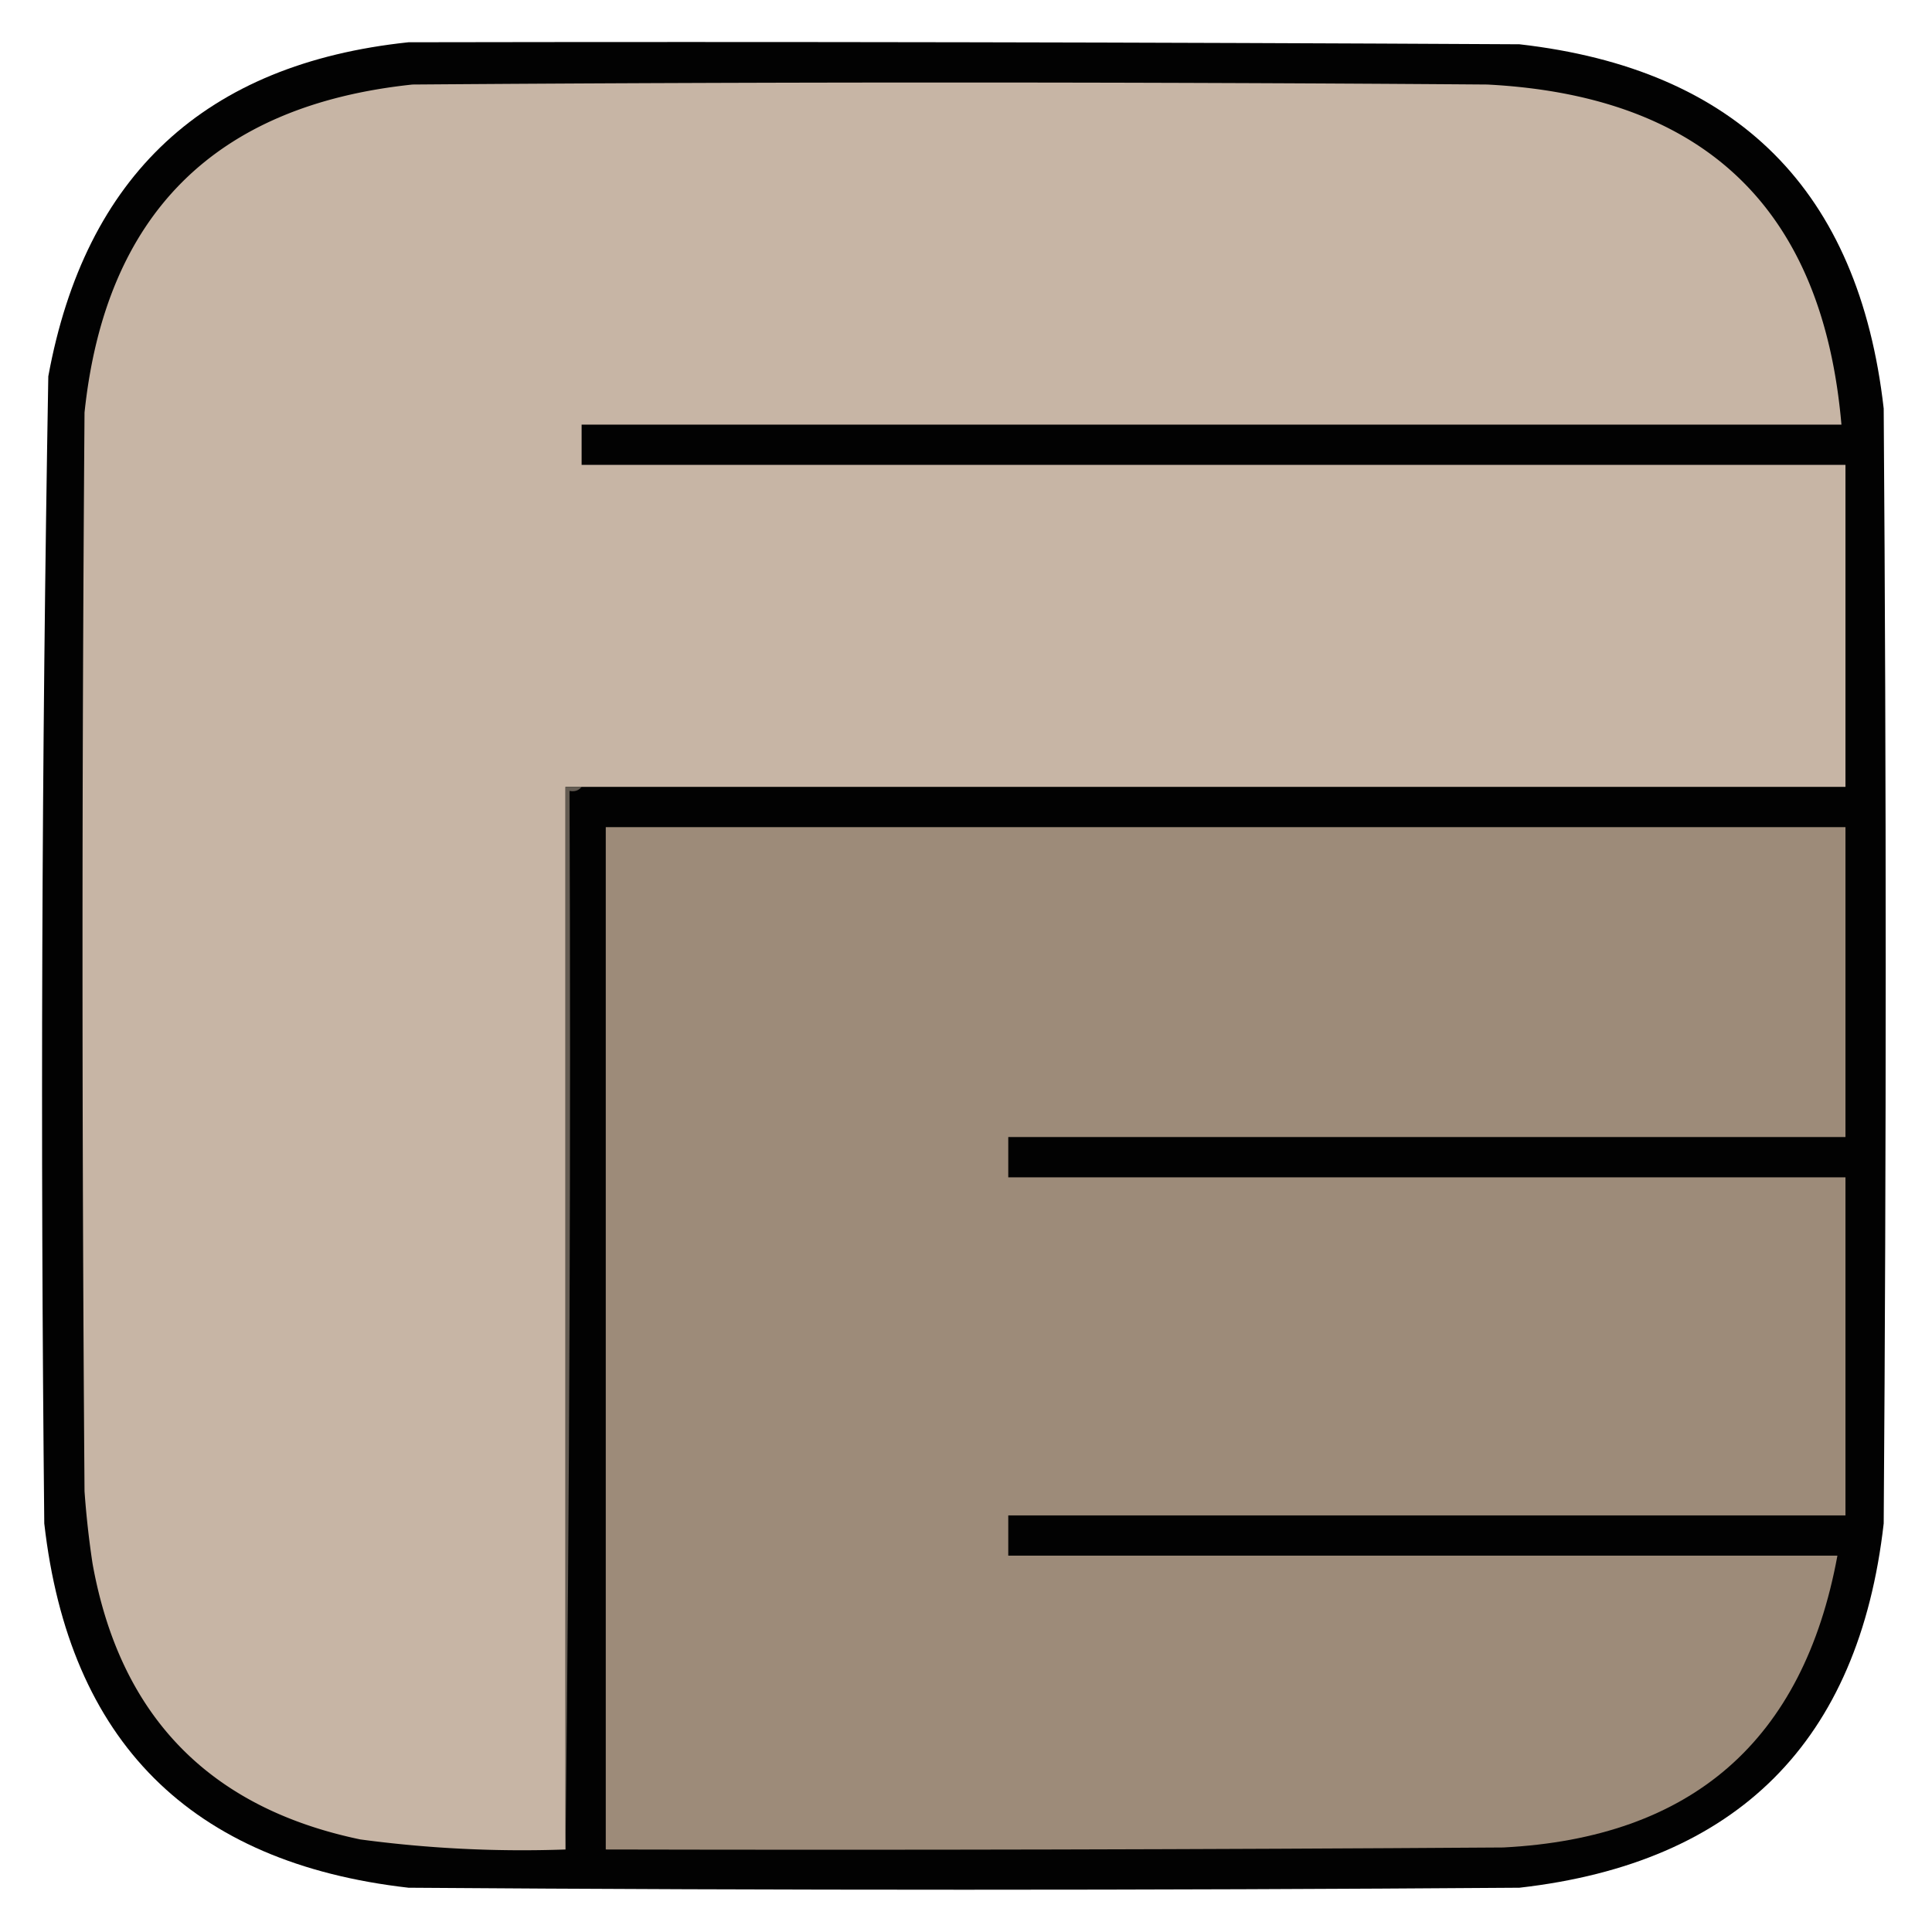 <svg xmlns="http://www.w3.org/2000/svg" width="480" height="480" style="shape-rendering:geometricPrecision;text-rendering:geometricPrecision;image-rendering:optimizeQuality;fill-rule:evenodd;clip-rule:evenodd"><path style="opacity:.989" d="M101.5 10.5c92.001-.167 184.001 0 276 .5 54.167 6.167 84.333 36.333 90.5 90.5.667 92.333.667 184.667 0 277-6.167 54.167-36.333 84.333-90.5 90.5-92 .667-184 .667-276 0-54.167-6.167-84.333-36.333-90.5-90.5-.98-95.023-.647-190.023 1-285 9.176-50.011 39.01-77.678 89.5-83Z"/><path style="opacity:1" fill="#c7b5a5" d="M144.5 195.5h-4v264a302.507 302.507 0 0 1-51-2.5c-37.521-7.843-59.688-30.676-66.5-68.5a226.487 226.487 0 0 1-2-18c-.667-89.333-.667-178.667 0-268 5.167-49.167 32.333-76.333 81.5-81.5 89-.667 178-.667 267 0 54.034 2.792 83.368 30.959 88 84.5h-313v10h314v80h-314Z"/><path style="opacity:1" fill="#635b52" d="M144.5 195.5c-.709.904-1.709 1.237-3 1 .333 87.835-.001 175.502-1 263v-264h4Z"/><path style="opacity:1" fill="#9d8b79" d="M150.5 205.5h308v77h-208v10h208v84h-208v10h206c-8.462 45.929-36.128 70.096-83 72.5-74.333.5-148.666.667-223 .5v-254Z"/></svg>